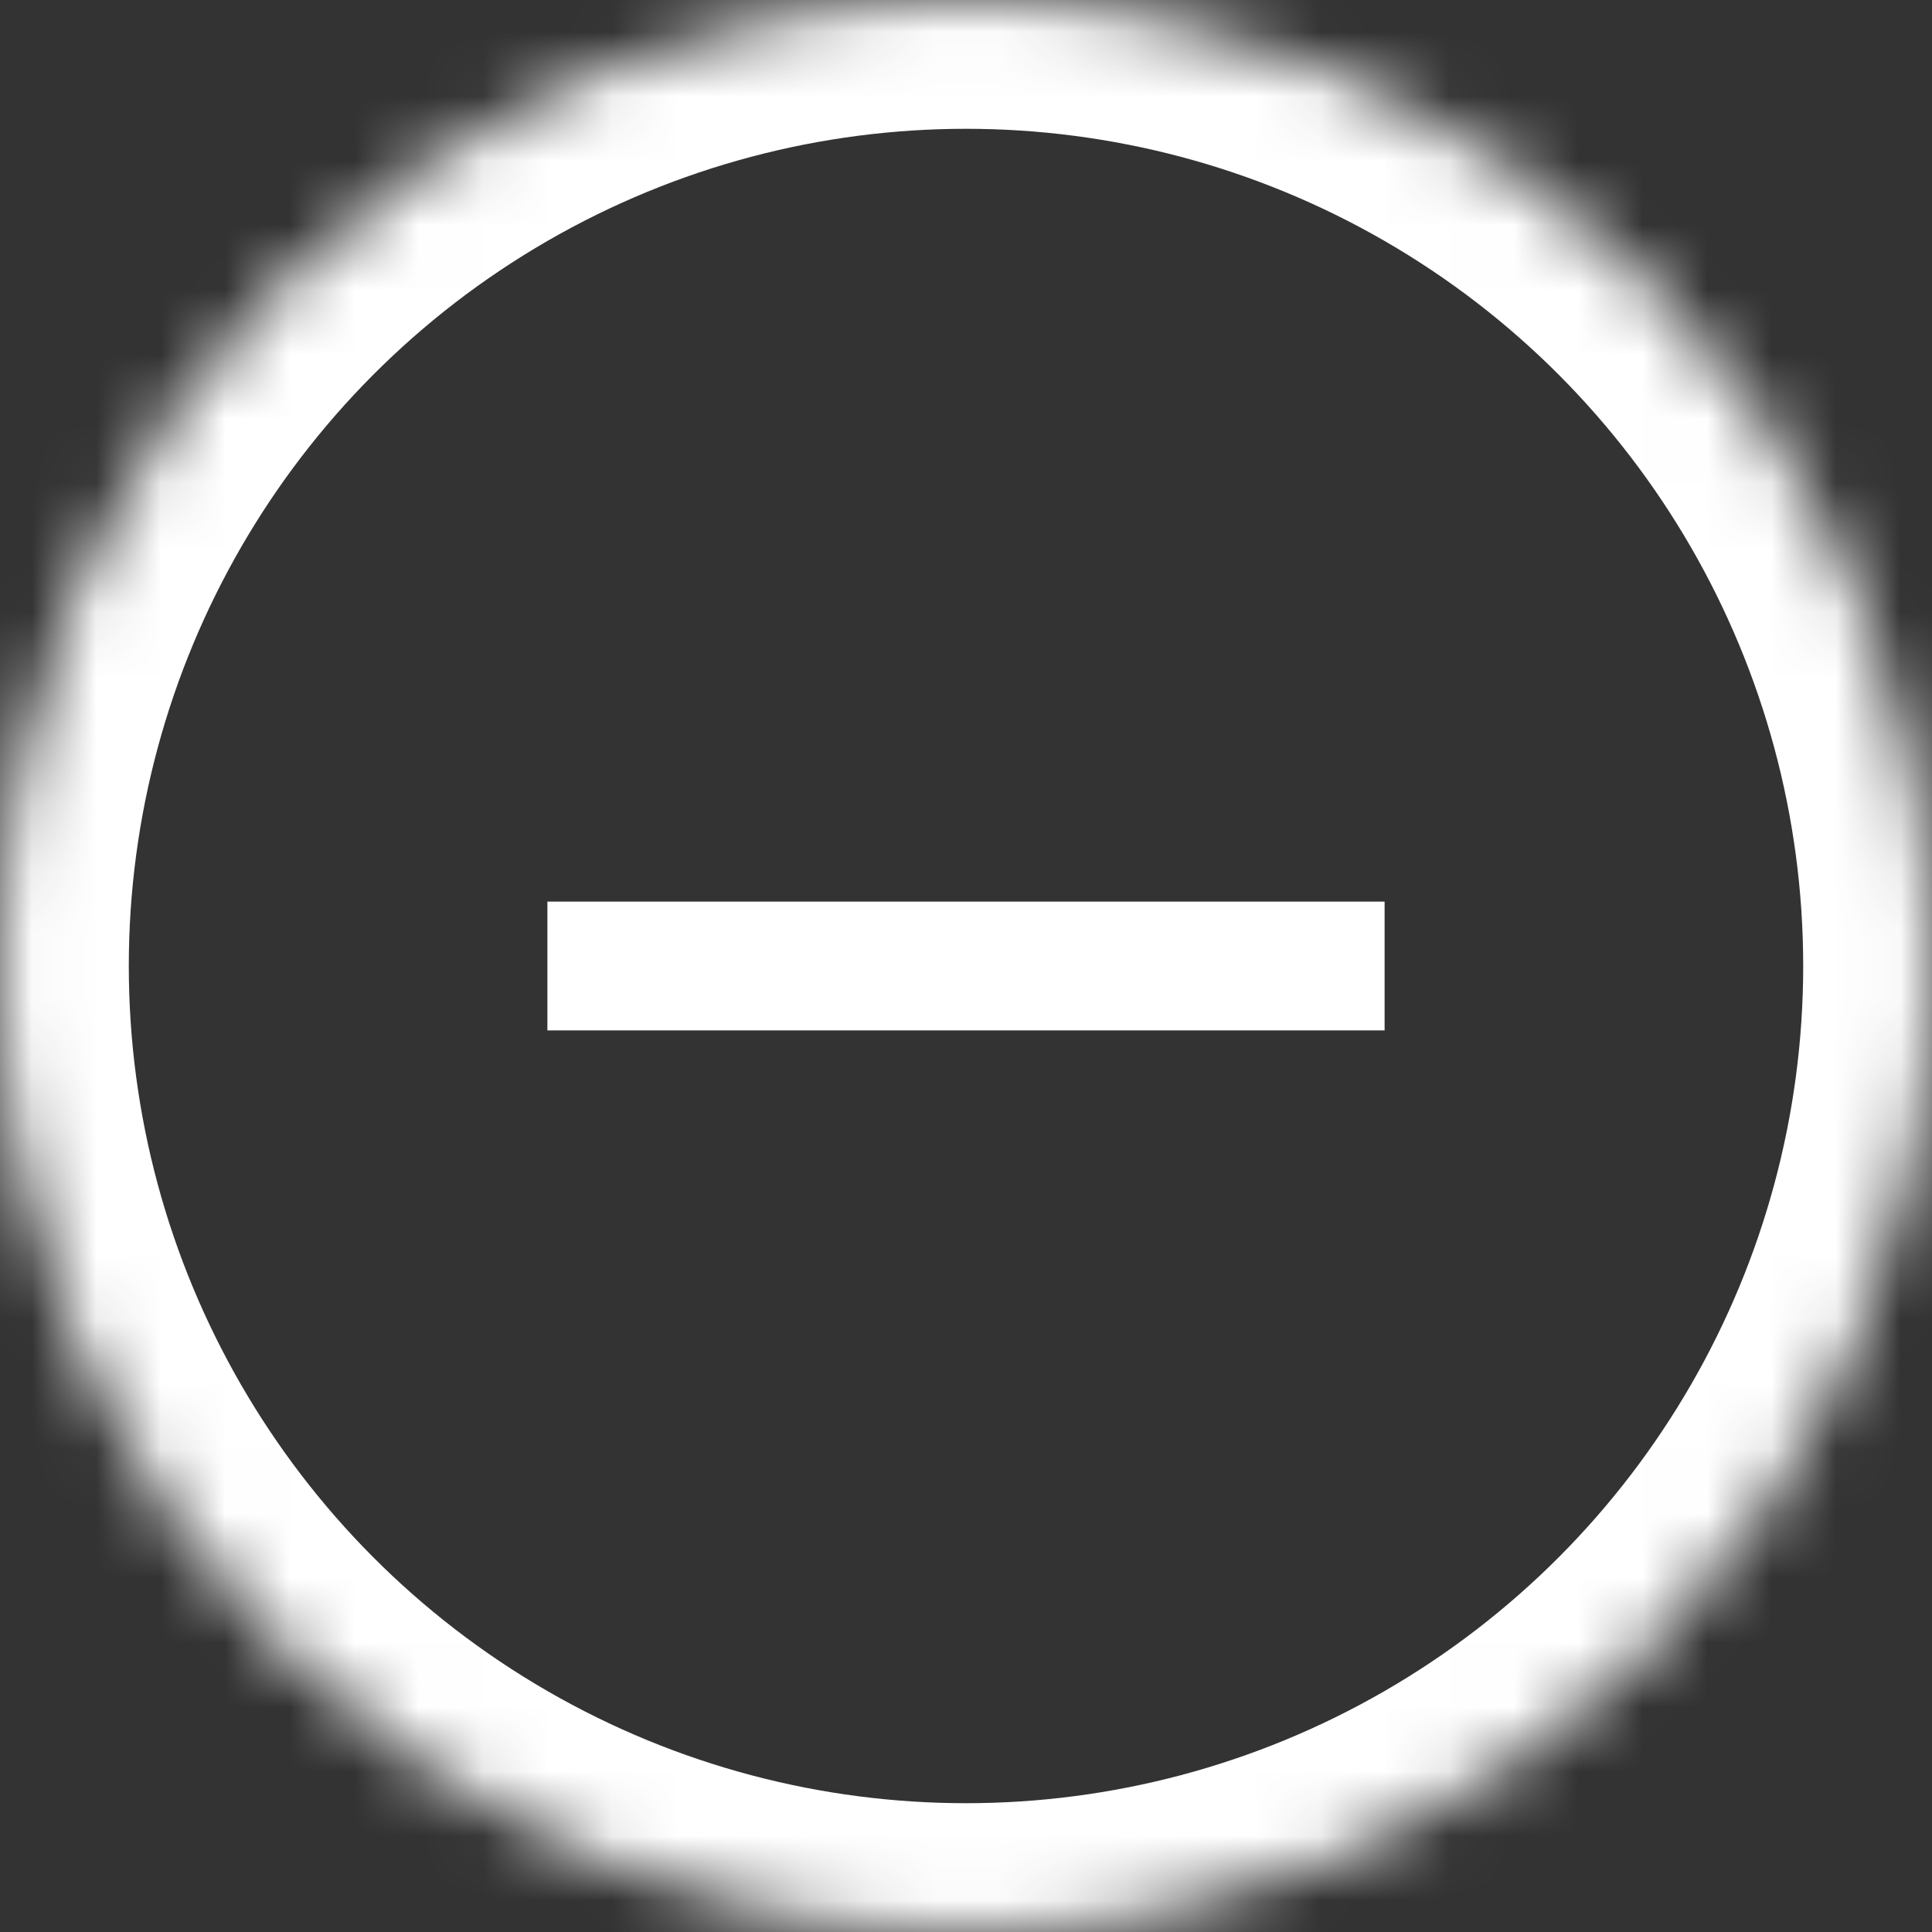 <?xml version="1.0" encoding="UTF-8"?>
<svg width="30px" height="30px" viewBox="0 0 30 30" version="1.1" xmlns="http://www.w3.org/2000/svg" xmlns:xlink="http://www.w3.org/1999/xlink">
    <rect x="0" y="0" width="30" height="30" fill="#333333" stroke="none"/>
    <!-- Generator: Sketch 41.2 (35397) - http://www.bohemiancoding.com/sketch -->
    <title>Plus button</title>
    <desc>Created with Sketch.</desc>
    <defs>
        <ellipse id="path-1" cx="15" cy="15" rx="15" ry="15"></ellipse>
        <mask id="mask-2" maskContentUnits="userSpaceOnUse" maskUnits="objectBoundingBox" x="0" y="0" width="30" height="30" fill="white">
            <use xlink:href="#path-1"></use>
        </mask>
    </defs>
    <g id="Welcome" stroke="none" stroke-width="1" fill="none" fill-rule="evenodd">
        <g id="Desktop-HD" transform="translate(-1298, -1599)" stroke="#FFFFFF">
            <g id="Table" transform="translate(100, 1542)">
                <g id="Plus-button" transform="translate(1198, 57)">
                    <use id="Oval-2" mask="url(#mask-2)" stroke-width="4" xlink:href="#path-1"></use>
                    <path d="M20.5,15 L9.5,15" id="Line" stroke-width="2" stroke-linecap="square"></path>
                </g>
            </g>
        </g>
    </g>
</svg>